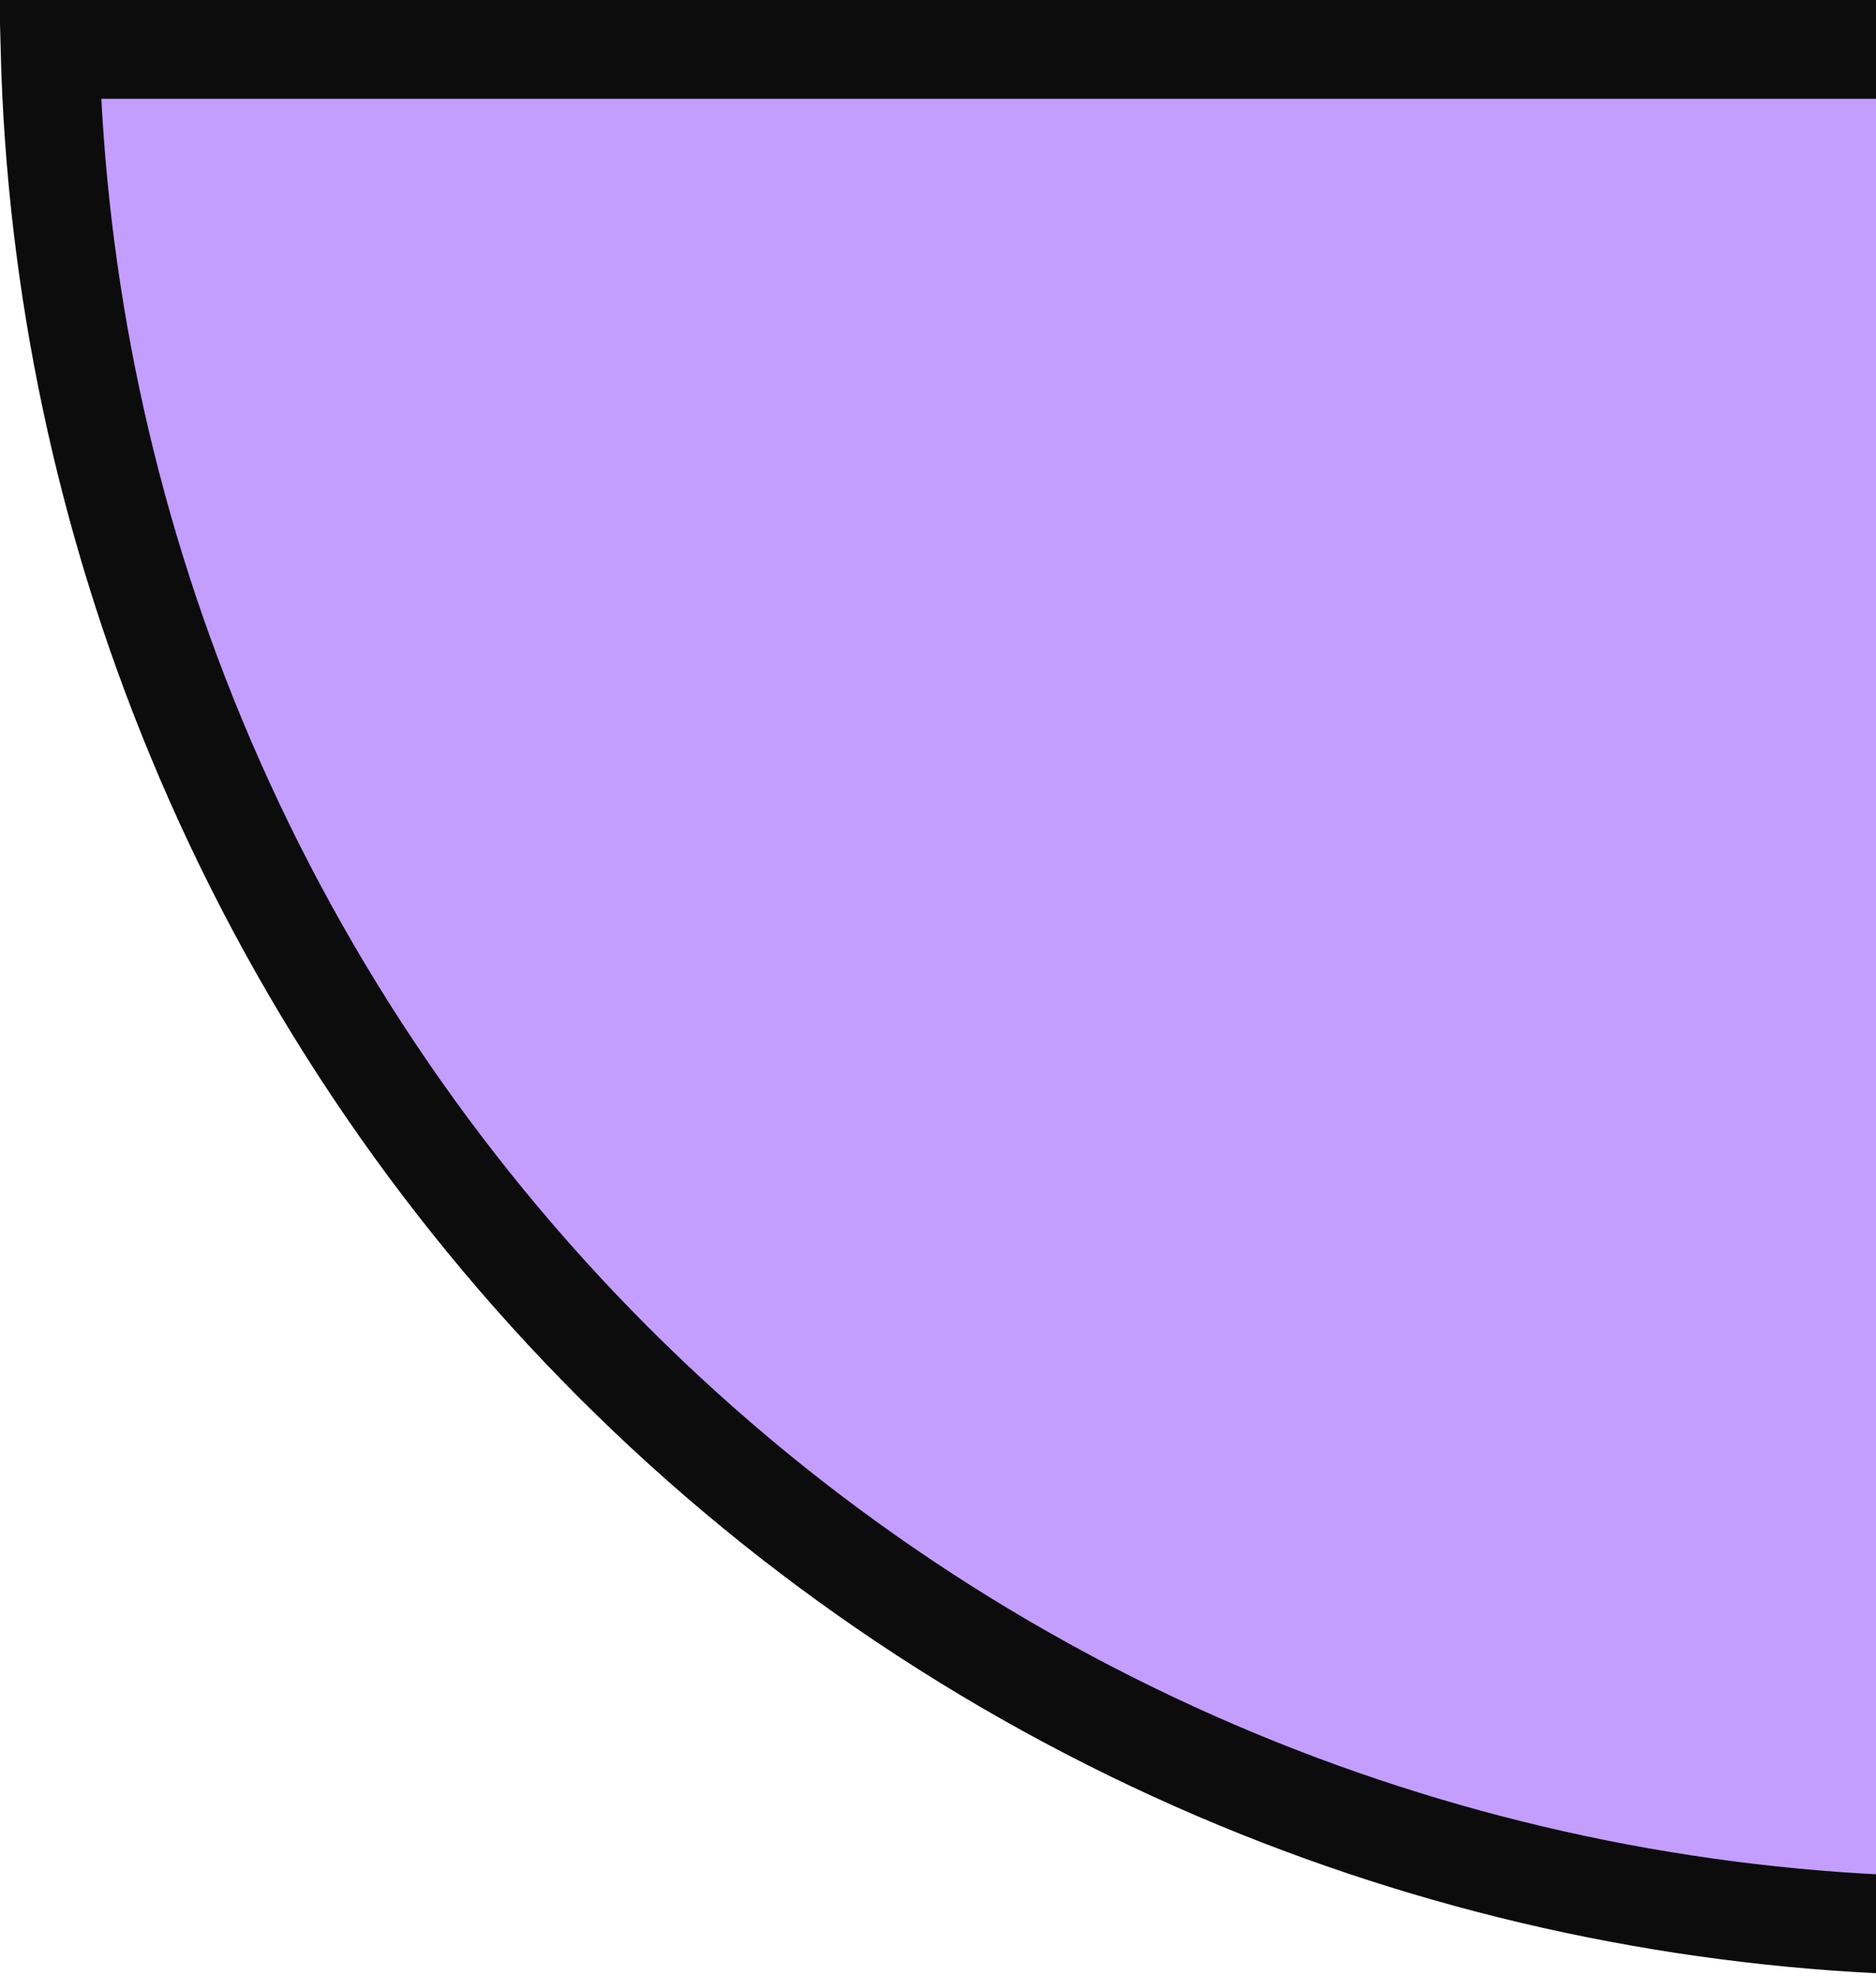 <svg width="190" height="200" viewBox="0 0 190 200" fill="none" xmlns="http://www.w3.org/2000/svg">
<path d="M19.843 74.623C10.682 52.506 5.677 28.904 5.064 5L195 5L195 194.936C171.096 194.323 147.494 189.318 125.377 180.157C101.718 170.357 80.222 155.993 62.114 137.886C44.007 119.778 29.643 98.282 19.843 74.623Z" fill="#C39EFF" stroke="#0C0C0C" stroke-width="10"/>
</svg>
